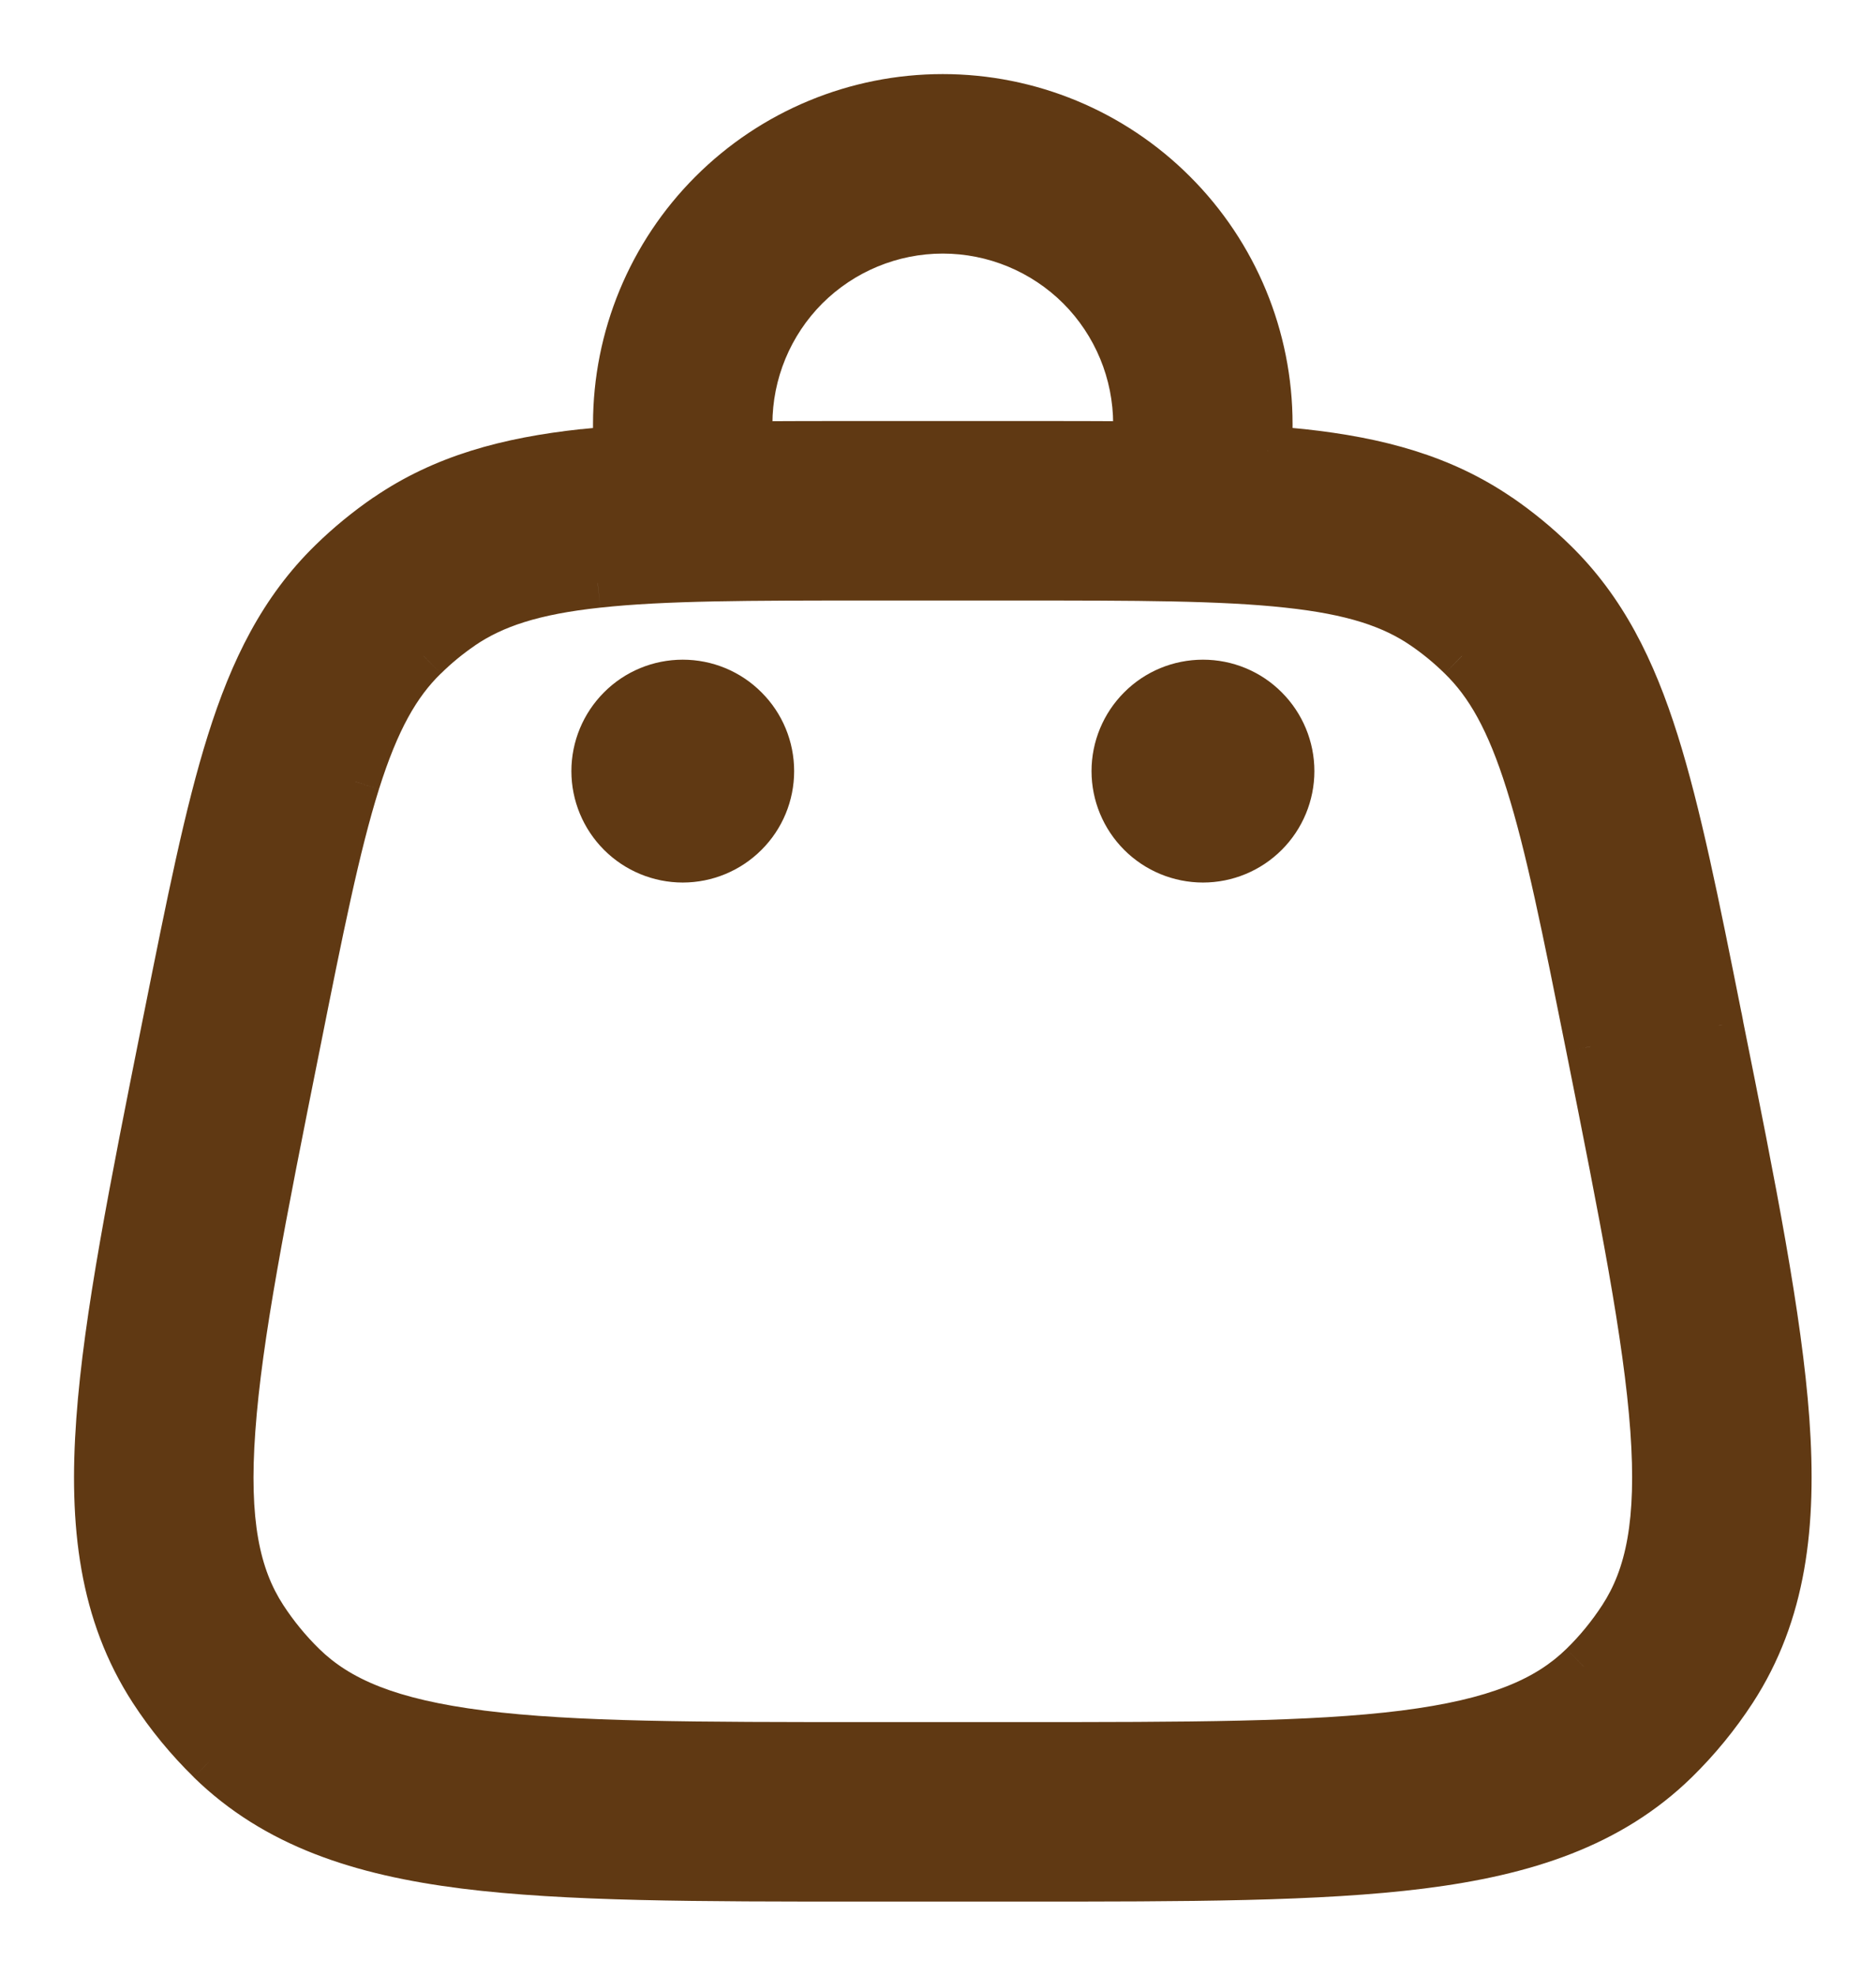 <svg width="19" height="20" viewBox="0 0 19 20" fill="none" xmlns="http://www.w3.org/2000/svg">
<path d="M12.893 8.515C13.081 8.327 13.187 8.072 13.187 7.806C13.187 7.54 13.081 7.285 12.893 7.097C12.705 6.908 12.45 6.803 12.184 6.803C11.917 6.803 11.662 6.908 11.474 7.097C11.286 7.285 11.18 7.54 11.18 7.806C11.18 8.072 11.286 8.327 11.474 8.515C11.662 8.703 11.917 8.809 12.184 8.809C12.45 8.809 12.705 8.703 12.893 8.515ZM7.624 8.515C7.813 8.327 7.918 8.072 7.918 7.806C7.918 7.54 7.813 7.285 7.624 7.097C7.436 6.908 7.181 6.803 6.915 6.803C6.649 6.803 6.394 6.908 6.206 7.097C6.018 7.285 5.912 7.54 5.912 7.806C5.912 8.072 6.018 8.327 6.206 8.515C6.394 8.703 6.649 8.809 6.915 8.809C7.181 8.809 7.436 8.703 7.624 8.515Z" fill="#603913" stroke="#603913" stroke-width="0.25"/>
<mask id="path-2-outside-1_6_3252" maskUnits="userSpaceOnUse" x="0" y="0" width="19" height="20" fill="black">
<rect fill="white" width="19" height="20"/>
<path fill-rule="evenodd" clip-rule="evenodd" d="M9.548 2.317C9.025 2.317 8.522 2.525 8.152 2.896C7.781 3.266 7.573 3.769 7.573 4.293V4.516C7.94 4.512 8.335 4.512 8.763 4.512H10.334C10.762 4.512 11.158 4.512 11.524 4.516V4.293C11.524 3.769 11.316 3.266 10.945 2.896C10.575 2.525 10.072 2.317 9.548 2.317ZM12.841 4.562V4.293C12.841 3.419 12.494 2.582 11.877 1.964C11.259 1.347 10.422 1 9.548 1C8.675 1 7.838 1.347 7.22 1.964C6.603 2.582 6.256 3.419 6.256 4.293V4.562C6.137 4.571 6.023 4.581 5.912 4.593C5.142 4.676 4.496 4.85 3.924 5.243C3.727 5.378 3.542 5.529 3.371 5.696C2.874 6.18 2.576 6.779 2.343 7.519C2.118 8.238 1.935 9.151 1.705 10.299L1.688 10.382C1.358 12.035 1.097 13.338 1.023 14.376C0.945 15.437 1.052 16.328 1.555 17.102C1.722 17.36 1.918 17.598 2.138 17.813C2.798 18.457 3.652 18.737 4.706 18.87C5.739 19 7.068 19 8.754 19H10.343C12.03 19 13.358 19 14.391 18.87C15.445 18.737 16.3 18.457 16.959 17.813C17.179 17.598 17.375 17.36 17.542 17.102C18.044 16.329 18.152 15.437 18.075 14.376C18 13.338 17.74 12.035 17.408 10.382L17.392 10.299C17.163 9.151 16.979 8.238 16.754 7.519C16.521 6.779 16.223 6.18 15.726 5.696C15.555 5.529 15.37 5.378 15.173 5.243C14.601 4.85 13.955 4.676 13.184 4.593C13.07 4.581 12.956 4.571 12.842 4.562M6.054 5.902C5.398 5.972 4.993 6.107 4.668 6.329C4.533 6.421 4.407 6.525 4.29 6.64C4.008 6.915 3.798 7.285 3.6 7.914C3.398 8.557 3.227 9.4 2.989 10.594C2.647 12.304 2.404 13.526 2.336 14.471C2.269 15.403 2.382 15.958 2.659 16.384C2.773 16.56 2.908 16.724 3.058 16.871C3.422 17.226 3.943 17.446 4.871 17.564C5.811 17.682 7.057 17.683 8.801 17.683H10.297C12.04 17.683 13.286 17.682 14.226 17.564C15.154 17.446 15.675 17.226 16.039 16.871C16.189 16.724 16.323 16.561 16.438 16.384C16.715 15.958 16.828 15.403 16.762 14.47C16.693 13.525 16.45 12.304 16.108 10.594C15.87 9.4 15.7 8.556 15.497 7.914C15.3 7.285 15.089 6.915 14.807 6.64C14.69 6.525 14.564 6.421 14.43 6.329C14.105 6.107 13.699 5.973 13.043 5.902C12.373 5.83 11.513 5.829 10.296 5.829H8.802C7.585 5.829 6.725 5.83 6.054 5.902Z"/>
</mask>
<path fill-rule="evenodd" clip-rule="evenodd" d="M9.548 2.317C9.025 2.317 8.522 2.525 8.152 2.896C7.781 3.266 7.573 3.769 7.573 4.293V4.516C7.94 4.512 8.335 4.512 8.763 4.512H10.334C10.762 4.512 11.158 4.512 11.524 4.516V4.293C11.524 3.769 11.316 3.266 10.945 2.896C10.575 2.525 10.072 2.317 9.548 2.317ZM12.841 4.562V4.293C12.841 3.419 12.494 2.582 11.877 1.964C11.259 1.347 10.422 1 9.548 1C8.675 1 7.838 1.347 7.22 1.964C6.603 2.582 6.256 3.419 6.256 4.293V4.562C6.137 4.571 6.023 4.581 5.912 4.593C5.142 4.676 4.496 4.85 3.924 5.243C3.727 5.378 3.542 5.529 3.371 5.696C2.874 6.18 2.576 6.779 2.343 7.519C2.118 8.238 1.935 9.151 1.705 10.299L1.688 10.382C1.358 12.035 1.097 13.338 1.023 14.376C0.945 15.437 1.052 16.328 1.555 17.102C1.722 17.36 1.918 17.598 2.138 17.813C2.798 18.457 3.652 18.737 4.706 18.87C5.739 19 7.068 19 8.754 19H10.343C12.03 19 13.358 19 14.391 18.87C15.445 18.737 16.3 18.457 16.959 17.813C17.179 17.598 17.375 17.36 17.542 17.102C18.044 16.329 18.152 15.437 18.075 14.376C18 13.338 17.74 12.035 17.408 10.382L17.392 10.299C17.163 9.151 16.979 8.238 16.754 7.519C16.521 6.779 16.223 6.18 15.726 5.696C15.555 5.529 15.37 5.378 15.173 5.243C14.601 4.85 13.955 4.676 13.184 4.593C13.07 4.581 12.956 4.571 12.842 4.562M6.054 5.902C5.398 5.972 4.993 6.107 4.668 6.329C4.533 6.421 4.407 6.525 4.29 6.64C4.008 6.915 3.798 7.285 3.6 7.914C3.398 8.557 3.227 9.4 2.989 10.594C2.647 12.304 2.404 13.526 2.336 14.471C2.269 15.403 2.382 15.958 2.659 16.384C2.773 16.56 2.908 16.724 3.058 16.871C3.422 17.226 3.943 17.446 4.871 17.564C5.811 17.682 7.057 17.683 8.801 17.683H10.297C12.04 17.683 13.286 17.682 14.226 17.564C15.154 17.446 15.675 17.226 16.039 16.871C16.189 16.724 16.323 16.561 16.438 16.384C16.715 15.958 16.828 15.403 16.762 14.47C16.693 13.525 16.45 12.304 16.108 10.594C15.87 9.4 15.7 8.556 15.497 7.914C15.3 7.285 15.089 6.915 14.807 6.64C14.69 6.525 14.564 6.421 14.43 6.329C14.105 6.107 13.699 5.973 13.043 5.902C12.373 5.83 11.513 5.829 10.296 5.829H8.802C7.585 5.829 6.725 5.83 6.054 5.902Z" fill="#603913"/>
<path d="M9.548 2.317V2.067V2.317ZM7.573 4.516H7.323V4.768L7.575 4.766L7.573 4.516ZM11.524 4.516L11.522 4.766L11.774 4.768V4.516H11.524ZM9.548 1V0.75V1ZM6.256 4.562L6.274 4.812L6.506 4.794V4.562H6.256ZM5.912 4.593L5.939 4.842L5.94 4.841L5.912 4.593ZM3.924 5.243L4.065 5.449L4.065 5.449L3.924 5.243ZM3.371 5.696L3.196 5.517L3.196 5.517L3.371 5.696ZM2.343 7.519L2.105 7.444L2.105 7.444L2.343 7.519ZM1.705 10.299L1.46 10.249L1.46 10.249L1.705 10.299ZM1.688 10.382L1.443 10.333L1.443 10.333L1.688 10.382ZM1.023 14.376L1.272 14.394L1.272 14.394L1.023 14.376ZM1.555 17.102L1.345 17.238L1.345 17.238L1.555 17.102ZM2.138 17.813L1.963 17.991L1.963 17.992L2.138 17.813ZM4.706 18.87L4.675 19.118L4.675 19.118L4.706 18.87ZM14.391 18.87L14.422 19.118L14.422 19.118L14.391 18.87ZM16.959 17.813L16.785 17.634L16.785 17.634L16.959 17.813ZM17.542 17.102L17.333 16.965L17.333 16.965L17.542 17.102ZM18.075 14.376L18.325 14.358L18.325 14.358L18.075 14.376ZM17.408 10.382L17.162 10.428L17.163 10.431L17.408 10.382ZM17.392 10.299L17.638 10.252L17.637 10.25L17.392 10.299ZM16.754 7.519L16.992 7.444L16.992 7.444L16.754 7.519ZM15.726 5.696L15.901 5.517L15.901 5.517L15.726 5.696ZM15.173 5.243L15.032 5.449L15.032 5.449L15.173 5.243ZM13.184 4.593L13.211 4.344L13.211 4.344L13.184 4.593ZM6.054 5.902L6.08 6.151L6.081 6.151L6.054 5.902ZM4.668 6.329L4.527 6.123L4.527 6.123L4.668 6.329ZM4.29 6.64L4.464 6.819L4.465 6.819L4.29 6.64ZM3.6 7.914L3.361 7.838L3.361 7.839L3.6 7.914ZM2.989 10.594L3.235 10.643L3.235 10.643L2.989 10.594ZM2.336 14.471L2.586 14.489L2.586 14.489L2.336 14.471ZM2.659 16.384L2.869 16.248L2.869 16.248L2.659 16.384ZM3.058 16.871L2.883 17.05L2.883 17.05L3.058 16.871ZM4.871 17.564L4.84 17.811L4.84 17.811L4.871 17.564ZM14.226 17.564L14.257 17.812L14.257 17.811L14.226 17.564ZM16.039 16.871L16.214 17.05L16.214 17.049L16.039 16.871ZM16.438 16.384L16.228 16.248L16.228 16.248L16.438 16.384ZM16.762 14.47L17.011 14.452L17.011 14.452L16.762 14.47ZM16.108 10.594L16.354 10.545L16.354 10.544L16.108 10.594ZM15.497 7.914L15.259 7.989L15.259 7.989L15.497 7.914ZM14.807 6.64L14.632 6.818L14.633 6.819L14.807 6.64ZM14.43 6.329L14.571 6.123L14.571 6.123L14.43 6.329ZM13.043 5.902L13.07 5.654L13.07 5.654L13.043 5.902ZM9.548 2.067C8.958 2.067 8.392 2.302 7.975 2.719L8.328 3.072C8.652 2.749 9.091 2.567 9.548 2.567V2.067ZM7.975 2.719C7.557 3.136 7.323 3.702 7.323 4.293H7.823C7.823 3.835 8.005 3.396 8.328 3.072L7.975 2.719ZM7.323 4.293V4.516H7.823V4.293H7.323ZM7.575 4.766C7.941 4.762 8.335 4.762 8.763 4.762V4.262C8.335 4.262 7.939 4.262 7.57 4.266L7.575 4.766ZM8.763 4.762H10.334V4.262H8.763V4.762ZM10.334 4.762C10.762 4.762 11.157 4.762 11.522 4.766L11.527 4.266C11.159 4.262 10.762 4.262 10.334 4.262V4.762ZM11.774 4.516V4.293H11.274V4.516H11.774ZM11.774 4.293C11.774 3.702 11.54 3.136 11.122 2.719L10.769 3.072C11.092 3.396 11.274 3.835 11.274 4.293H11.774ZM11.122 2.719C10.705 2.302 10.139 2.067 9.548 2.067V2.567C10.006 2.567 10.445 2.749 10.769 3.072L11.122 2.719ZM13.091 4.562V4.293H12.591V4.562H13.091ZM13.091 4.293C13.091 3.353 12.718 2.452 12.053 1.788L11.7 2.141C12.271 2.712 12.591 3.486 12.591 4.293H13.091ZM12.053 1.788C11.389 1.123 10.488 0.75 9.548 0.75V1.25C10.355 1.25 11.129 1.571 11.7 2.141L12.053 1.788ZM9.548 0.75C8.609 0.75 7.708 1.123 7.043 1.788L7.397 2.141C7.968 1.571 8.742 1.25 9.548 1.25V0.75ZM7.043 1.788C6.379 2.452 6.006 3.353 6.006 4.293H6.506C6.506 3.486 6.826 2.712 7.397 2.141L7.043 1.788ZM6.006 4.293V4.562H6.506V4.293H6.006ZM6.237 4.313C6.117 4.322 6 4.332 5.885 4.345L5.94 4.841C6.046 4.83 6.157 4.82 6.274 4.812L6.237 4.313ZM5.886 4.344C5.093 4.43 4.402 4.612 3.782 5.037L4.065 5.449C4.59 5.089 5.19 4.923 5.939 4.842L5.886 4.344ZM3.782 5.036C3.574 5.179 3.377 5.34 3.196 5.517L3.545 5.875C3.706 5.718 3.88 5.576 4.065 5.449L3.782 5.036ZM3.196 5.517C2.658 6.041 2.344 6.683 2.105 7.444L2.582 7.594C2.808 6.875 3.089 6.32 3.545 5.875L3.196 5.517ZM2.105 7.444C1.874 8.178 1.689 9.107 1.46 10.249L1.95 10.348C2.181 9.195 2.361 8.297 2.582 7.593L2.105 7.444ZM1.46 10.249L1.443 10.333L1.933 10.431L1.95 10.348L1.46 10.249ZM1.443 10.333C1.114 11.98 0.849 13.301 0.773 14.358L1.272 14.394C1.345 13.376 1.602 12.091 1.933 10.431L1.443 10.333ZM0.773 14.358C0.694 15.443 0.8 16.398 1.345 17.238L1.764 16.965C1.305 16.258 1.196 15.431 1.272 14.394L0.773 14.358ZM1.345 17.238C1.523 17.512 1.731 17.764 1.963 17.991L2.313 17.634C2.106 17.432 1.922 17.208 1.764 16.965L1.345 17.238ZM1.963 17.992C2.68 18.691 3.596 18.982 4.675 19.118L4.737 18.622C3.707 18.492 2.917 18.224 2.312 17.634L1.963 17.992ZM4.675 19.118C5.727 19.25 7.074 19.25 8.754 19.25V18.75C7.062 18.75 5.751 18.75 4.737 18.622L4.675 19.118ZM8.754 19.25H10.343V18.75H8.754V19.25ZM10.343 19.25C12.024 19.25 13.37 19.25 14.422 19.118L14.36 18.622C13.346 18.75 12.036 18.75 10.343 18.75V19.25ZM14.422 19.118C15.501 18.982 16.418 18.691 17.134 17.992L16.785 17.634C16.181 18.224 15.39 18.492 14.36 18.622L14.422 19.118ZM17.134 17.992C17.367 17.764 17.574 17.511 17.752 17.238L17.333 16.965C17.175 17.208 16.991 17.432 16.785 17.634L17.134 17.992ZM17.752 17.238C18.297 16.399 18.403 15.443 18.325 14.358L17.826 14.394C17.901 15.431 17.792 16.259 17.333 16.965L17.752 17.238ZM18.325 14.358C18.248 13.301 17.984 11.98 17.653 10.333L17.163 10.431C17.496 12.09 17.752 13.376 17.826 14.394L18.325 14.358ZM17.654 10.335L17.638 10.252L17.146 10.345L17.162 10.428L17.654 10.335ZM17.637 10.25C17.409 9.107 17.223 8.179 16.992 7.444L16.515 7.593C16.736 8.297 16.917 9.195 17.147 10.348L17.637 10.25ZM16.992 7.444C16.753 6.683 16.439 6.041 15.901 5.517L15.552 5.875C16.008 6.32 16.289 6.875 16.515 7.594L16.992 7.444ZM15.901 5.517C15.72 5.34 15.523 5.179 15.315 5.036L15.032 5.449C15.217 5.576 15.391 5.718 15.552 5.875L15.901 5.517ZM15.315 5.037C14.695 4.612 14.004 4.43 13.211 4.344L13.158 4.842C13.907 4.923 14.507 5.089 15.032 5.449L15.315 5.037ZM13.211 4.344C13.094 4.332 12.977 4.321 12.86 4.313L12.824 4.812C12.935 4.82 13.047 4.83 13.158 4.842L13.211 4.344ZM6.027 5.654C5.349 5.726 4.899 5.868 4.527 6.123L4.809 6.535C5.088 6.345 5.447 6.219 6.08 6.151L6.027 5.654ZM4.527 6.123C4.38 6.223 4.242 6.337 4.115 6.461L4.465 6.819C4.571 6.714 4.687 6.619 4.81 6.535L4.527 6.123ZM4.115 6.461C3.793 6.775 3.566 7.189 3.361 7.838L3.838 7.989C4.03 7.381 4.223 7.054 4.464 6.819L4.115 6.461ZM3.361 7.839C3.154 8.498 2.981 9.356 2.744 10.545L3.235 10.643C3.474 9.444 3.641 8.616 3.838 7.989L3.361 7.839ZM2.744 10.544C2.403 12.248 2.156 13.489 2.087 14.453L2.586 14.489C2.652 13.564 2.891 12.36 3.235 10.643L2.744 10.544ZM2.087 14.453C2.017 15.41 2.129 16.028 2.45 16.521L2.869 16.248C2.634 15.887 2.52 15.397 2.586 14.489L2.087 14.453ZM2.45 16.52C2.574 16.712 2.72 16.89 2.883 17.05L3.233 16.692C3.096 16.558 2.973 16.408 2.869 16.248L2.45 16.52ZM2.883 17.05C3.304 17.46 3.888 17.691 4.84 17.811L4.903 17.316C3.999 17.201 3.541 16.993 3.233 16.692L2.883 17.05ZM4.84 17.811C5.799 17.933 7.064 17.933 8.801 17.933V17.433C7.051 17.433 5.823 17.432 4.902 17.316L4.84 17.811ZM8.801 17.933H10.297V17.433H8.801V17.933ZM10.297 17.933C12.034 17.933 13.297 17.933 14.257 17.812L14.195 17.316C13.274 17.432 12.047 17.433 10.297 17.433V17.933ZM14.257 17.811C15.209 17.691 15.793 17.46 16.214 17.05L15.864 16.692C15.556 16.993 15.098 17.201 14.194 17.316L14.257 17.811ZM16.214 17.049C16.377 16.89 16.523 16.712 16.647 16.52L16.228 16.248C16.123 16.409 16.002 16.558 15.864 16.692L16.214 17.049ZM16.647 16.521C16.968 16.028 17.079 15.41 17.011 14.452L16.512 14.488C16.577 15.397 16.463 15.887 16.228 16.248L16.647 16.521ZM17.011 14.452C16.941 13.488 16.694 12.248 16.354 10.545L15.863 10.643C16.206 12.36 16.445 13.563 16.512 14.488L17.011 14.452ZM16.354 10.544C16.116 9.357 15.944 8.497 15.736 7.839L15.259 7.989C15.457 8.616 15.623 9.444 15.863 10.643L16.354 10.544ZM15.736 7.839C15.531 7.189 15.304 6.775 14.982 6.461L14.633 6.819C14.874 7.054 15.068 7.381 15.259 7.989L15.736 7.839ZM14.982 6.461C14.855 6.337 14.718 6.224 14.571 6.123L14.288 6.535C14.411 6.619 14.526 6.714 14.632 6.818L14.982 6.461ZM14.571 6.123C14.199 5.868 13.748 5.727 13.07 5.654L13.016 6.151C13.65 6.219 14.011 6.345 14.288 6.535L14.571 6.123ZM13.07 5.654C12.383 5.58 11.507 5.579 10.296 5.579V6.079C11.518 6.079 12.363 6.08 13.016 6.151L13.07 5.654ZM10.296 5.579H8.802V6.079H10.296V5.579ZM8.802 5.579C7.591 5.579 6.714 5.58 6.027 5.654L6.081 6.151C6.735 6.08 7.58 6.079 8.802 6.079V5.579Z" fill="#603913" mask="url(#path-2-outside-1_6_3252)"/>
</svg>
